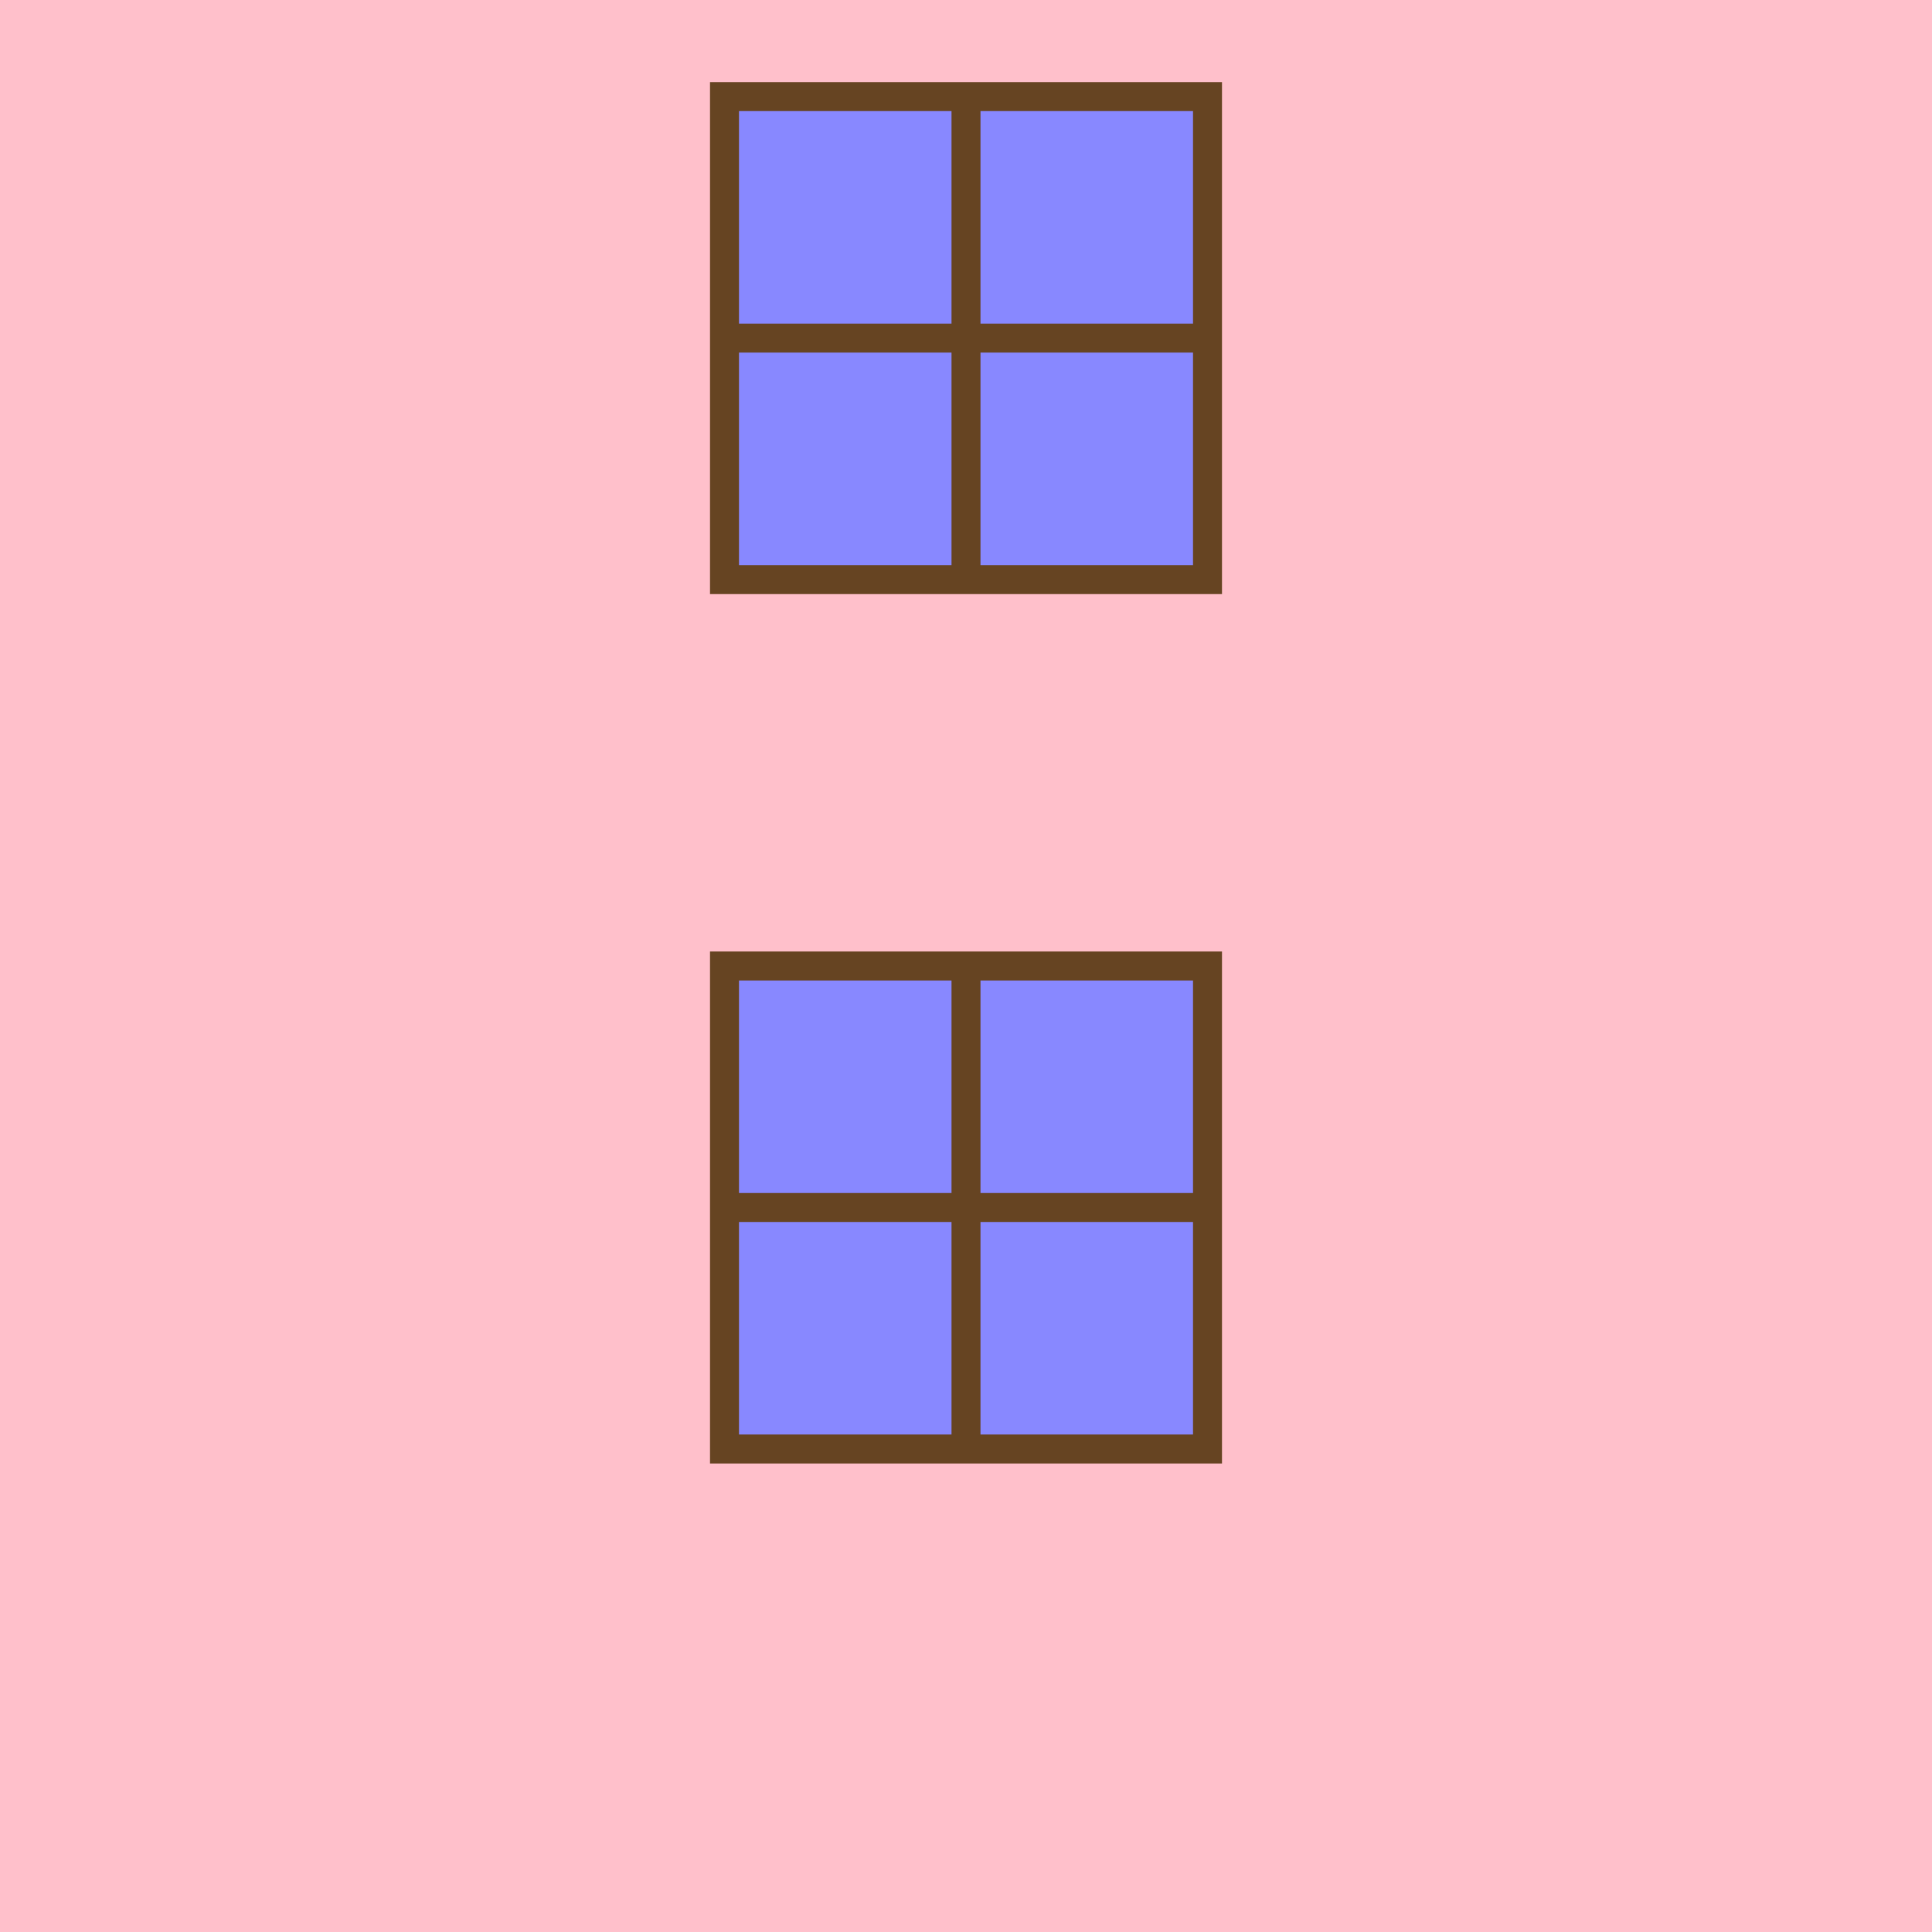 <?xml version='1.0' encoding='utf-8'?>
<svg version='1.1' width='400' height='400' xmlns='http://www.w3.org/2000/svg' xmlns:xlink='http://www.w3.org/1999/xlink'>
	<title>coté de la maison</title>
<style type='text/css'><![CDATA[
	* {
		fill: pink;
		stroke: none;
	}
	.porte {
		fill: #A86;
		stroke: #642;
	}
	g#fenetre * {
		fill: #88F4;
		stroke: #642;
		stroke-width: 6px;
	}
]]></style>
	<path fill-rule='evenodd' d='m0,0 h400 v400 h-400 z m150,20 h100 v100 h-100 z m0,180 h100 v100 h-100 z'/>
	<g id='fenetre'>
		<rect width='100' height='100' x='150' y='20'/>
		<line x1='200' x2='200' y1='20' y2='120'/>
		<line x1='150' x2='250' y1='70' y2='70'/>
	</g>
	<use xlink:href='#fenetre' y='180'/>
</svg>